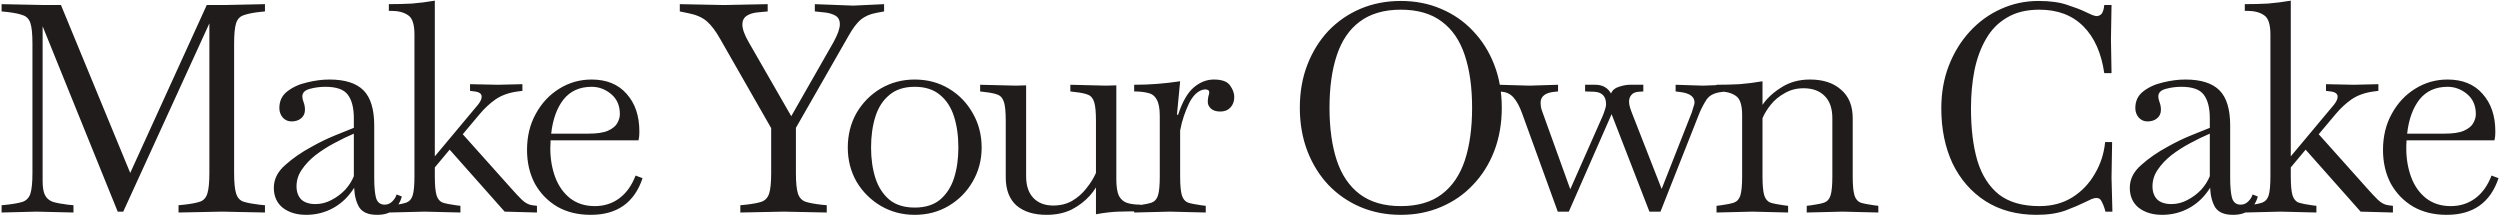 <svg width="1134" height="98" viewBox="0 0 1134 98" fill="none" xmlns="http://www.w3.org/2000/svg">
<path d="M0.725 96.396V93.096L3.365 92.832C6.445 92.48 8.777 92.04 10.361 91.512C12.033 90.896 13.177 89.664 13.793 87.816C14.409 85.88 14.717 82.756 14.717 78.444V19.836C14.717 15.436 14.409 12.312 13.793 10.464C13.177 8.616 12.033 7.428 10.361 6.9C8.777 6.284 6.445 5.8 3.365 5.448L0.725 5.184V1.884L20.261 2.28H27.653L59.069 78.444L93.785 2.28H101.705L120.185 1.884V5.184L117.545 5.448C114.553 5.8 112.221 6.284 110.549 6.9C108.877 7.428 107.733 8.616 107.117 10.464C106.501 12.312 106.193 15.436 106.193 19.836V78.444C106.193 82.756 106.501 85.88 107.117 87.816C107.733 89.752 108.877 90.984 110.549 91.512C112.221 92.04 114.553 92.48 117.545 92.832L120.185 93.096V96.396L100.649 96L80.981 96.396V93.096L83.621 92.832C86.701 92.48 89.033 92.04 90.617 91.512C92.289 90.984 93.433 89.752 94.049 87.816C94.665 85.88 94.973 82.756 94.973 78.444V10.596L55.901 96H53.393L19.337 11.916V82.14C19.337 84.956 19.689 87.068 20.393 88.476C21.097 89.884 22.241 90.896 23.825 91.512C25.497 92.04 27.785 92.48 30.689 92.832L33.329 93.096V96.396L16.565 96L0.725 96.396ZM138.859 97.452C134.635 97.452 131.115 96.396 128.299 94.284C125.571 92.084 124.207 89.048 124.207 85.176C124.207 81.304 125.923 77.872 129.355 74.88C132.787 71.8 136.791 69.028 141.367 66.564C144.799 64.628 148.231 62.956 151.663 61.548C155.095 60.14 158.043 58.952 160.507 57.984V53.76C160.507 48.92 159.583 45.312 157.735 42.936C155.975 40.56 152.587 39.372 147.571 39.372C145.195 39.372 142.863 39.68 140.575 40.296C138.287 40.912 137.143 42.056 137.143 43.728C137.143 44.08 137.187 44.476 137.275 44.916C137.451 45.356 137.583 45.796 137.671 46.236C138.111 47.38 138.331 48.568 138.331 49.8C138.331 51.472 137.715 52.792 136.483 53.76C135.339 54.64 133.931 55.08 132.259 55.08C130.675 55.08 129.355 54.508 128.299 53.364C127.243 52.132 126.715 50.68 126.715 49.008C126.715 45.84 127.903 43.332 130.279 41.484C132.743 39.548 135.735 38.184 139.255 37.392C142.775 36.512 146.163 36.072 149.419 36.072C156.459 36.072 161.607 37.7 164.863 40.956C168.119 44.212 169.747 49.536 169.747 56.928V80.688C169.747 84.56 170.011 87.552 170.539 89.664C171.155 91.776 172.475 92.832 174.499 92.832C175.819 92.832 176.963 92.348 177.931 91.38C178.899 90.412 179.559 89.356 179.911 88.212L182.287 89.136C181.583 91.688 180.307 93.712 178.459 95.208C176.699 96.704 174.235 97.452 171.067 97.452C167.195 97.452 164.511 96.352 163.015 94.152C161.607 91.864 160.815 88.872 160.639 85.176C158.175 89.136 155.051 92.172 151.267 94.284C147.483 96.396 143.347 97.452 138.859 97.452ZM134.503 84.516C134.503 86.98 135.207 88.96 136.615 90.456C138.111 91.864 140.267 92.568 143.083 92.568C145.635 92.568 148.055 91.952 150.343 90.72C152.719 89.488 154.787 87.948 156.547 86.1C158.307 84.164 159.627 82.096 160.507 79.896V60.624C157.603 61.856 154.611 63.308 151.531 64.98C148.539 66.564 145.723 68.368 143.083 70.392C140.531 72.416 138.463 74.616 136.879 76.992C135.295 79.28 134.503 81.788 134.503 84.516ZM176.378 96.396V93.36L178.49 93.096C181.042 92.744 182.978 92.348 184.298 91.908C185.706 91.38 186.674 90.28 187.202 88.608C187.73 86.848 187.994 83.988 187.994 80.028V15.612C187.994 11.036 187.026 8.132 185.09 6.9C183.242 5.58 180.646 4.92 177.302 4.92H176.378V1.884C179.986 1.884 183.462 1.796 186.806 1.62C190.15 1.356 193.626 0.916 197.234 0.3V70.92L216.77 47.556C217.914 46.148 218.486 44.916 218.486 43.86C218.486 42.54 217.43 41.748 215.318 41.484L213.206 41.22V38.184L225.878 38.448L236.966 38.184V41.22L234.854 41.484C230.894 42.012 227.55 43.2 224.822 45.048C222.182 46.896 219.762 49.14 217.562 51.78L209.906 60.888L232.346 85.968C233.666 87.464 235.118 89.004 236.702 90.588C238.286 92.084 239.87 92.92 241.454 93.096L243.566 93.36V96.396L228.914 96L203.966 67.884L197.234 75.936V80.028C197.234 83.988 197.498 86.848 198.026 88.608C198.554 90.28 199.478 91.38 200.798 91.908C202.206 92.348 204.186 92.744 206.738 93.096L208.85 93.36V96.396L192.614 96L176.378 96.396ZM267.97 97.452C262.162 97.452 257.102 96.22 252.79 93.756C248.478 91.204 245.09 87.728 242.626 83.328C240.25 78.84 239.062 73.736 239.062 68.016C239.062 61.856 240.382 56.4 243.022 51.648C245.662 46.808 249.182 43.024 253.582 40.296C258.07 37.48 262.998 36.072 268.367 36.072C275.142 36.072 280.422 38.228 284.207 42.54C288.079 46.852 290.015 52.528 290.015 59.568C290.015 60.624 289.97 61.504 289.882 62.208C289.794 62.912 289.707 63.396 289.619 63.66H249.754C249.666 64.892 249.622 66.124 249.622 67.356C249.622 72.02 250.37 76.376 251.866 80.424C253.362 84.384 255.606 87.552 258.598 89.928C261.678 92.304 265.419 93.492 269.819 93.492C273.955 93.492 277.607 92.348 280.775 90.06C284.031 87.684 286.539 84.208 288.298 79.632L291.467 80.82C287.77 91.908 279.938 97.452 267.97 97.452ZM268.367 39.372C262.91 39.372 258.642 41.308 255.562 45.18C252.57 49.052 250.722 54.2 250.018 60.624H266.783C270.742 60.624 273.734 60.184 275.758 59.304C277.87 58.336 279.278 57.192 279.983 55.872C280.775 54.464 281.171 53.1 281.171 51.78C281.171 47.908 279.851 44.872 277.211 42.672C274.571 40.472 271.623 39.372 268.367 39.372ZM335.813 96.396V93.096L338.453 92.832C341.533 92.48 343.865 92.04 345.449 91.512C347.121 90.896 348.265 89.664 348.881 87.816C349.497 85.88 349.805 82.756 349.805 78.444V58.116L326.705 17.724C324.681 14.116 322.657 11.432 320.633 9.672C318.609 7.912 315.793 6.68 312.185 5.976L308.357 5.184V1.884L328.421 2.28L348.221 1.884V5.184L343.997 5.58C341.797 5.756 340.037 6.284 338.717 7.164C337.397 8.044 336.737 9.364 336.737 11.124C336.737 13.148 337.705 15.832 339.641 19.176L358.913 52.704L378.053 19.176C379.989 15.656 380.957 12.928 380.957 10.992C380.957 9.144 380.253 7.824 378.845 7.032C377.437 6.24 375.633 5.756 373.433 5.58L369.605 5.184V1.884L387.029 2.544L401.021 1.884V5.184L397.457 5.844C394.641 6.372 392.309 7.384 390.461 8.88C388.701 10.376 386.897 12.752 385.049 16.008L361.025 57.984V78.444C361.025 82.756 361.333 85.88 361.949 87.816C362.565 89.664 363.709 90.896 365.381 91.512C367.053 92.04 369.385 92.48 372.377 92.832L375.017 93.096V96.396L355.481 96H355.349L335.813 96.396ZM414.916 97.452C409.284 97.452 404.136 96.088 399.472 93.36C394.896 90.632 391.244 86.98 388.516 82.404C385.876 77.74 384.556 72.592 384.556 66.96C384.556 61.152 385.876 55.916 388.516 51.252C391.244 46.588 394.896 42.892 399.472 40.164C404.136 37.436 409.284 36.072 414.916 36.072C420.636 36.072 425.784 37.436 430.36 40.164C434.936 42.892 438.544 46.588 441.184 51.252C443.912 55.916 445.276 61.152 445.276 66.96C445.276 72.592 443.912 77.74 441.184 82.404C438.544 86.98 434.936 90.632 430.36 93.36C425.784 96.088 420.636 97.452 414.916 97.452ZM414.916 94.152C419.668 94.152 423.496 92.964 426.4 90.588C429.304 88.124 431.416 84.868 432.736 80.82C434.056 76.684 434.716 72.064 434.716 66.96C434.716 61.68 434.056 56.972 432.736 52.836C431.416 48.7 429.304 45.444 426.4 43.068C423.496 40.604 419.668 39.372 414.916 39.372C410.164 39.372 406.336 40.604 403.432 43.068C400.528 45.444 398.416 48.7 397.096 52.836C395.776 56.972 395.116 61.68 395.116 66.96C395.116 72.064 395.776 76.684 397.096 80.82C398.416 84.868 400.528 88.124 403.432 90.588C406.336 92.964 410.164 94.152 414.916 94.152ZM474.687 97.452C468.967 97.452 464.435 96.044 461.091 93.228C457.835 90.324 456.207 86.056 456.207 80.424V54.816C456.207 50.856 455.943 48.04 455.415 46.368C454.887 44.608 453.919 43.464 452.511 42.936C451.191 42.408 449.255 42.012 446.703 41.748L444.591 41.484V38.448L460.827 38.844L465.447 38.712V79.896C465.447 84.208 466.547 87.508 468.747 89.796C470.947 92.084 473.939 93.228 477.723 93.228C480.979 93.228 483.839 92.524 486.303 91.116C488.855 89.62 491.011 87.728 492.771 85.44C494.619 83.152 496.071 80.82 497.127 78.444V54.816C497.127 50.856 496.863 48.04 496.335 46.368C495.807 44.608 494.839 43.464 493.431 42.936C492.111 42.408 490.175 42.012 487.623 41.748L485.511 41.484V38.448L501.747 38.844L506.367 38.712V81.348C506.367 84.692 506.763 87.2 507.555 88.872C508.435 90.456 509.667 91.512 511.251 92.04C512.923 92.568 514.947 92.832 517.323 92.832V95.868C513.715 95.868 510.415 95.912 507.423 96C504.431 96.088 500.999 96.484 497.127 97.188V85.044C496.247 86.452 495.323 87.684 494.355 88.74C492.067 91.292 489.295 93.404 486.039 95.076C482.783 96.66 478.999 97.452 474.687 97.452ZM514.457 96.396V93.36L516.569 93.096C519.121 92.744 521.057 92.348 522.377 91.908C523.785 91.38 524.753 90.28 525.281 88.608C525.809 86.848 526.073 83.988 526.073 80.028V52.572C526.073 49.14 525.589 46.632 524.621 45.048C523.741 43.464 522.421 42.496 520.661 42.144C518.901 41.704 516.833 41.484 514.457 41.484V38.448C518.065 38.448 521.541 38.316 524.885 38.052C528.229 37.788 531.705 37.392 535.313 36.864L533.861 52.044H534.389C536.325 46.148 538.701 42.012 541.517 39.636C544.333 37.26 547.369 36.072 550.625 36.072C554.321 36.072 556.785 36.996 558.017 38.844C559.249 40.604 559.865 42.32 559.865 43.992C559.865 45.928 559.293 47.512 558.149 48.744C557.005 49.976 555.465 50.592 553.529 50.592C551.681 50.592 550.273 50.152 549.305 49.272C548.337 48.392 547.853 47.38 547.853 46.236C547.853 45.356 547.941 44.52 548.117 43.728C548.381 42.936 548.513 42.32 548.513 41.88C548.513 41 547.897 40.56 546.665 40.56C545.433 40.56 544.113 41.132 542.705 42.276C541.385 43.42 540.241 45.004 539.273 47.028C538.481 48.7 537.733 50.548 537.029 52.572C536.325 54.596 535.753 56.796 535.313 59.172V80.028C535.313 83.988 535.577 86.848 536.105 88.608C536.633 90.28 537.557 91.38 538.877 91.908C540.285 92.348 542.265 92.744 544.817 93.096L546.929 93.36V96.396L530.693 96L514.457 96.396ZM635.405 97.452C628.805 97.452 622.689 96.264 617.057 93.888C611.513 91.512 606.673 88.168 602.537 83.856C598.489 79.544 595.321 74.44 593.033 68.544C590.745 62.56 589.601 56.004 589.601 48.876C589.601 41.748 590.745 35.236 593.033 29.34C595.321 23.444 598.489 18.34 602.537 14.028C606.673 9.716 611.513 6.372 617.057 3.996C622.689 1.62 628.805 0.432 635.405 0.432C642.005 0.432 648.077 1.62 653.621 3.996C659.253 6.372 664.093 9.716 668.141 14.028C672.277 18.34 675.489 23.444 677.777 29.34C680.065 35.236 681.209 41.748 681.209 48.876C681.209 56.004 680.065 62.56 677.777 68.544C675.489 74.44 672.277 79.544 668.141 83.856C664.093 88.168 659.253 91.512 653.621 93.888C648.077 96.264 642.005 97.452 635.405 97.452ZM635.405 93.492C643.061 93.492 649.265 91.688 654.017 88.08C658.769 84.472 662.245 79.368 664.445 72.768C666.645 66.08 667.745 58.116 667.745 48.876C667.745 39.636 666.645 31.716 664.445 25.116C662.245 18.428 658.769 13.324 654.017 9.804C649.265 6.196 643.061 4.392 635.405 4.392C627.837 4.392 621.633 6.196 616.793 9.804C612.041 13.324 608.565 18.428 606.365 25.116C604.165 31.716 603.065 39.636 603.065 48.876C603.065 58.116 604.165 66.08 606.365 72.768C608.565 79.368 612.041 84.472 616.793 88.08C621.633 91.688 627.837 93.492 635.405 93.492ZM706.6 96L690.364 51.252C689.308 48.348 688.076 46.06 686.668 44.388C685.26 42.716 683.456 41.792 681.256 41.616L679.804 41.484V38.448L693.796 38.844L706.732 38.448V41.484L705.412 41.616C701.012 41.968 698.812 43.64 698.812 46.632C698.812 47.16 698.856 47.732 698.944 48.348C699.032 48.964 699.208 49.624 699.472 50.328L712.276 85.836L726.928 52.704C727.368 51.648 727.72 50.68 727.984 49.8C728.336 48.832 728.512 47.996 728.512 47.292C728.512 43.684 726.708 41.792 723.1 41.616L719.008 41.484V38.448H723.628C726.884 38.448 729.26 39.768 730.756 42.408C731.372 40.912 732.56 39.9 734.32 39.372C736.168 38.756 737.84 38.448 739.336 38.448H745.408V41.484L743.428 41.616C741.844 41.704 740.7 42.188 739.996 43.068C739.292 43.86 738.94 44.872 738.94 46.104C738.94 47.248 739.292 48.744 739.996 50.592L753.724 85.704L767.452 50.856C767.628 50.24 767.848 49.492 768.112 48.612C768.464 47.732 768.64 47.028 768.64 46.5C768.64 43.86 766.484 42.276 762.172 41.748L760.06 41.484V38.448L772.468 38.844L782.896 38.448V41.484L780.784 41.748C777.704 42.1 775.504 43.2 774.184 45.048C772.952 46.896 771.852 48.964 770.884 51.252L753.196 96H748.18L731.02 51.78L711.616 96H706.6ZM778.617 96.396V93.36L780.729 93.096C783.281 92.744 785.217 92.348 786.537 91.908C787.945 91.38 788.913 90.28 789.441 88.608C789.969 86.848 790.233 83.988 790.233 80.028V52.176C790.233 47.6 789.265 44.696 787.329 43.464C785.481 42.144 782.885 41.484 779.541 41.484H778.617V38.448C782.225 38.448 785.701 38.36 789.045 38.184C792.389 37.92 795.865 37.48 799.473 36.864V47.556C801.497 44.564 804.357 41.924 808.053 39.636C811.749 37.26 816.061 36.072 820.989 36.072C826.973 36.072 831.681 37.612 835.113 40.692C838.633 43.684 840.393 47.996 840.393 53.628V80.028C840.393 83.988 840.657 86.848 841.185 88.608C841.713 90.28 842.637 91.38 843.957 91.908C845.365 92.348 847.345 92.744 849.897 93.096L852.009 93.36V96.396L835.773 96L819.537 96.396V93.36L821.649 93.096C824.201 92.744 826.137 92.348 827.457 91.908C828.865 91.38 829.833 90.28 830.361 88.608C830.889 86.848 831.153 83.988 831.153 80.028V53.628C831.153 49.228 830.009 45.884 827.721 43.596C825.433 41.22 822.221 40.032 818.085 40.032C814.917 40.032 812.057 40.78 809.505 42.276C806.953 43.684 804.841 45.444 803.169 47.556C801.497 49.668 800.265 51.692 799.473 53.628V80.028C799.473 83.988 799.737 86.848 800.265 88.608C800.793 90.28 801.717 91.38 803.037 91.908C804.445 92.348 806.425 92.744 808.977 93.096L811.089 93.36V96.396L794.853 96L778.617 96.396ZM923.869 97.452C914.893 97.452 907.149 95.384 900.637 91.248C894.213 87.112 889.241 81.436 885.721 74.22C882.289 66.916 880.573 58.556 880.573 49.14C880.573 42.1 881.717 35.632 884.005 29.736C886.293 23.84 889.461 18.692 893.509 14.292C897.557 9.892 902.221 6.504 907.501 4.128C912.869 1.664 918.589 0.432 924.661 0.432C930.029 0.432 934.429 1.048 937.861 2.28C941.381 3.424 944.021 4.436 945.781 5.316C946.925 5.844 947.981 6.328 948.949 6.768C949.917 7.12 950.577 7.296 950.929 7.296C951.897 7.296 952.689 6.944 953.305 6.24C953.921 5.448 954.317 4.128 954.493 2.28H957.793L957.529 17.724L957.793 33.168H954.493C953.173 24.016 950.005 16.932 944.989 11.916C939.973 6.9 933.329 4.392 925.057 4.392C919.249 4.392 914.365 5.58 910.405 7.956C906.445 10.244 903.277 13.456 900.901 17.592C898.525 21.64 896.765 26.392 895.621 31.848C894.565 37.216 894.037 42.98 894.037 49.14C894.037 58.38 895.005 66.3 896.941 72.9C898.965 79.5 902.221 84.604 906.709 88.212C911.285 91.732 917.401 93.492 925.057 93.492C930.777 93.492 935.749 92.172 939.973 89.532C944.197 86.892 947.585 83.372 950.137 78.972C952.777 74.572 954.361 69.732 954.889 64.452H958.057L957.793 80.556L958.189 96H955.021L954.625 94.548C954.273 93.404 953.833 92.348 953.305 91.38C952.865 90.324 952.073 89.796 950.929 89.796C950.313 89.796 949.565 89.972 948.685 90.324C947.893 90.676 946.969 91.116 945.913 91.644C943.625 92.788 940.633 94.064 936.937 95.472C933.241 96.792 928.885 97.452 923.869 97.452ZM980.725 97.452C976.501 97.452 972.981 96.396 970.165 94.284C967.437 92.084 966.073 89.048 966.073 85.176C966.073 81.304 967.789 77.872 971.221 74.88C974.653 71.8 978.657 69.028 983.233 66.564C986.665 64.628 990.097 62.956 993.529 61.548C996.961 60.14 999.909 58.952 1002.37 57.984V53.76C1002.37 48.92 1001.45 45.312 999.601 42.936C997.841 40.56 994.453 39.372 989.437 39.372C987.061 39.372 984.729 39.68 982.441 40.296C980.153 40.912 979.009 42.056 979.009 43.728C979.009 44.08 979.053 44.476 979.141 44.916C979.317 45.356 979.449 45.796 979.537 46.236C979.977 47.38 980.197 48.568 980.197 49.8C980.197 51.472 979.581 52.792 978.349 53.76C977.205 54.64 975.797 55.08 974.125 55.08C972.541 55.08 971.221 54.508 970.165 53.364C969.109 52.132 968.581 50.68 968.581 49.008C968.581 45.84 969.769 43.332 972.145 41.484C974.609 39.548 977.601 38.184 981.121 37.392C984.641 36.512 988.029 36.072 991.285 36.072C998.325 36.072 1003.47 37.7 1006.73 40.956C1009.99 44.212 1011.61 49.536 1011.61 56.928V80.688C1011.61 84.56 1011.88 87.552 1012.41 89.664C1013.02 91.776 1014.34 92.832 1016.37 92.832C1017.69 92.832 1018.83 92.348 1019.8 91.38C1020.77 90.412 1021.43 89.356 1021.78 88.212L1024.15 89.136C1023.45 91.688 1022.17 93.712 1020.33 95.208C1018.57 96.704 1016.1 97.452 1012.93 97.452C1009.06 97.452 1006.38 96.352 1004.88 94.152C1003.47 91.864 1002.68 88.872 1002.51 85.176C1000.04 89.136 996.917 92.172 993.133 94.284C989.349 96.396 985.213 97.452 980.725 97.452ZM976.369 84.516C976.369 86.98 977.073 88.96 978.481 90.456C979.977 91.864 982.133 92.568 984.949 92.568C987.501 92.568 989.921 91.952 992.209 90.72C994.585 89.488 996.653 87.948 998.413 86.1C1000.17 84.164 1001.49 82.096 1002.37 79.896V60.624C999.469 61.856 996.477 63.308 993.397 64.98C990.405 66.564 987.589 68.368 984.949 70.392C982.397 72.416 980.329 74.616 978.745 76.992C977.161 79.28 976.369 81.788 976.369 84.516ZM1018.24 96.396V93.36L1020.36 93.096C1022.91 92.744 1024.84 92.348 1026.16 91.908C1027.57 91.38 1028.54 90.28 1029.07 88.608C1029.6 86.848 1029.86 83.988 1029.86 80.028V15.612C1029.86 11.036 1028.89 8.132 1026.96 6.9C1025.11 5.58 1022.51 4.92 1019.17 4.92H1018.24V1.884C1021.85 1.884 1025.33 1.796 1028.67 1.62C1032.02 1.356 1035.49 0.916 1039.1 0.3V70.92L1058.64 47.556C1059.78 46.148 1060.35 44.916 1060.35 43.86C1060.35 42.54 1059.3 41.748 1057.18 41.484L1055.07 41.22V38.184L1067.74 38.448L1078.83 38.184V41.22L1076.72 41.484C1072.76 42.012 1069.42 43.2 1066.69 45.048C1064.05 46.896 1061.63 49.14 1059.43 51.78L1051.77 60.888L1074.21 85.968C1075.53 87.464 1076.98 89.004 1078.57 90.588C1080.15 92.084 1081.74 92.92 1083.32 93.096L1085.43 93.36V96.396L1070.78 96L1045.83 67.884L1039.1 75.936V80.028C1039.1 83.988 1039.36 86.848 1039.89 88.608C1040.42 90.28 1041.34 91.38 1042.66 91.908C1044.07 92.348 1046.05 92.744 1048.6 93.096L1050.72 93.36V96.396L1034.48 96L1018.24 96.396ZM1109.84 97.452C1104.03 97.452 1098.97 96.22 1094.66 93.756C1090.34 91.204 1086.96 87.728 1084.49 83.328C1082.12 78.84 1080.93 73.736 1080.93 68.016C1080.93 61.856 1082.25 56.4 1084.89 51.648C1087.53 46.808 1091.05 43.024 1095.45 40.296C1099.94 37.48 1104.86 36.072 1110.23 36.072C1117.01 36.072 1122.29 38.228 1126.07 42.54C1129.94 46.852 1131.88 52.528 1131.88 59.568C1131.88 60.624 1131.84 61.504 1131.75 62.208C1131.66 62.912 1131.57 63.396 1131.48 63.66H1091.62C1091.53 64.892 1091.49 66.124 1091.49 67.356C1091.49 72.02 1092.24 76.376 1093.73 80.424C1095.23 84.384 1097.47 87.552 1100.46 89.928C1103.54 92.304 1107.28 93.492 1111.68 93.492C1115.82 93.492 1119.47 92.348 1122.64 90.06C1125.9 87.684 1128.4 84.208 1130.16 79.632L1133.33 80.82C1129.64 91.908 1121.8 97.452 1109.84 97.452ZM1110.23 39.372C1104.78 39.372 1100.51 41.308 1097.43 45.18C1094.44 49.052 1092.59 54.2 1091.88 60.624H1108.65C1112.61 60.624 1115.6 60.184 1117.62 59.304C1119.74 58.336 1121.14 57.192 1121.85 55.872C1122.64 54.464 1123.04 53.1 1123.04 51.78C1123.04 47.908 1121.72 44.872 1119.08 42.672C1116.44 40.472 1113.49 39.372 1110.23 39.372Z" fill="#211C1C"/>
</svg>
